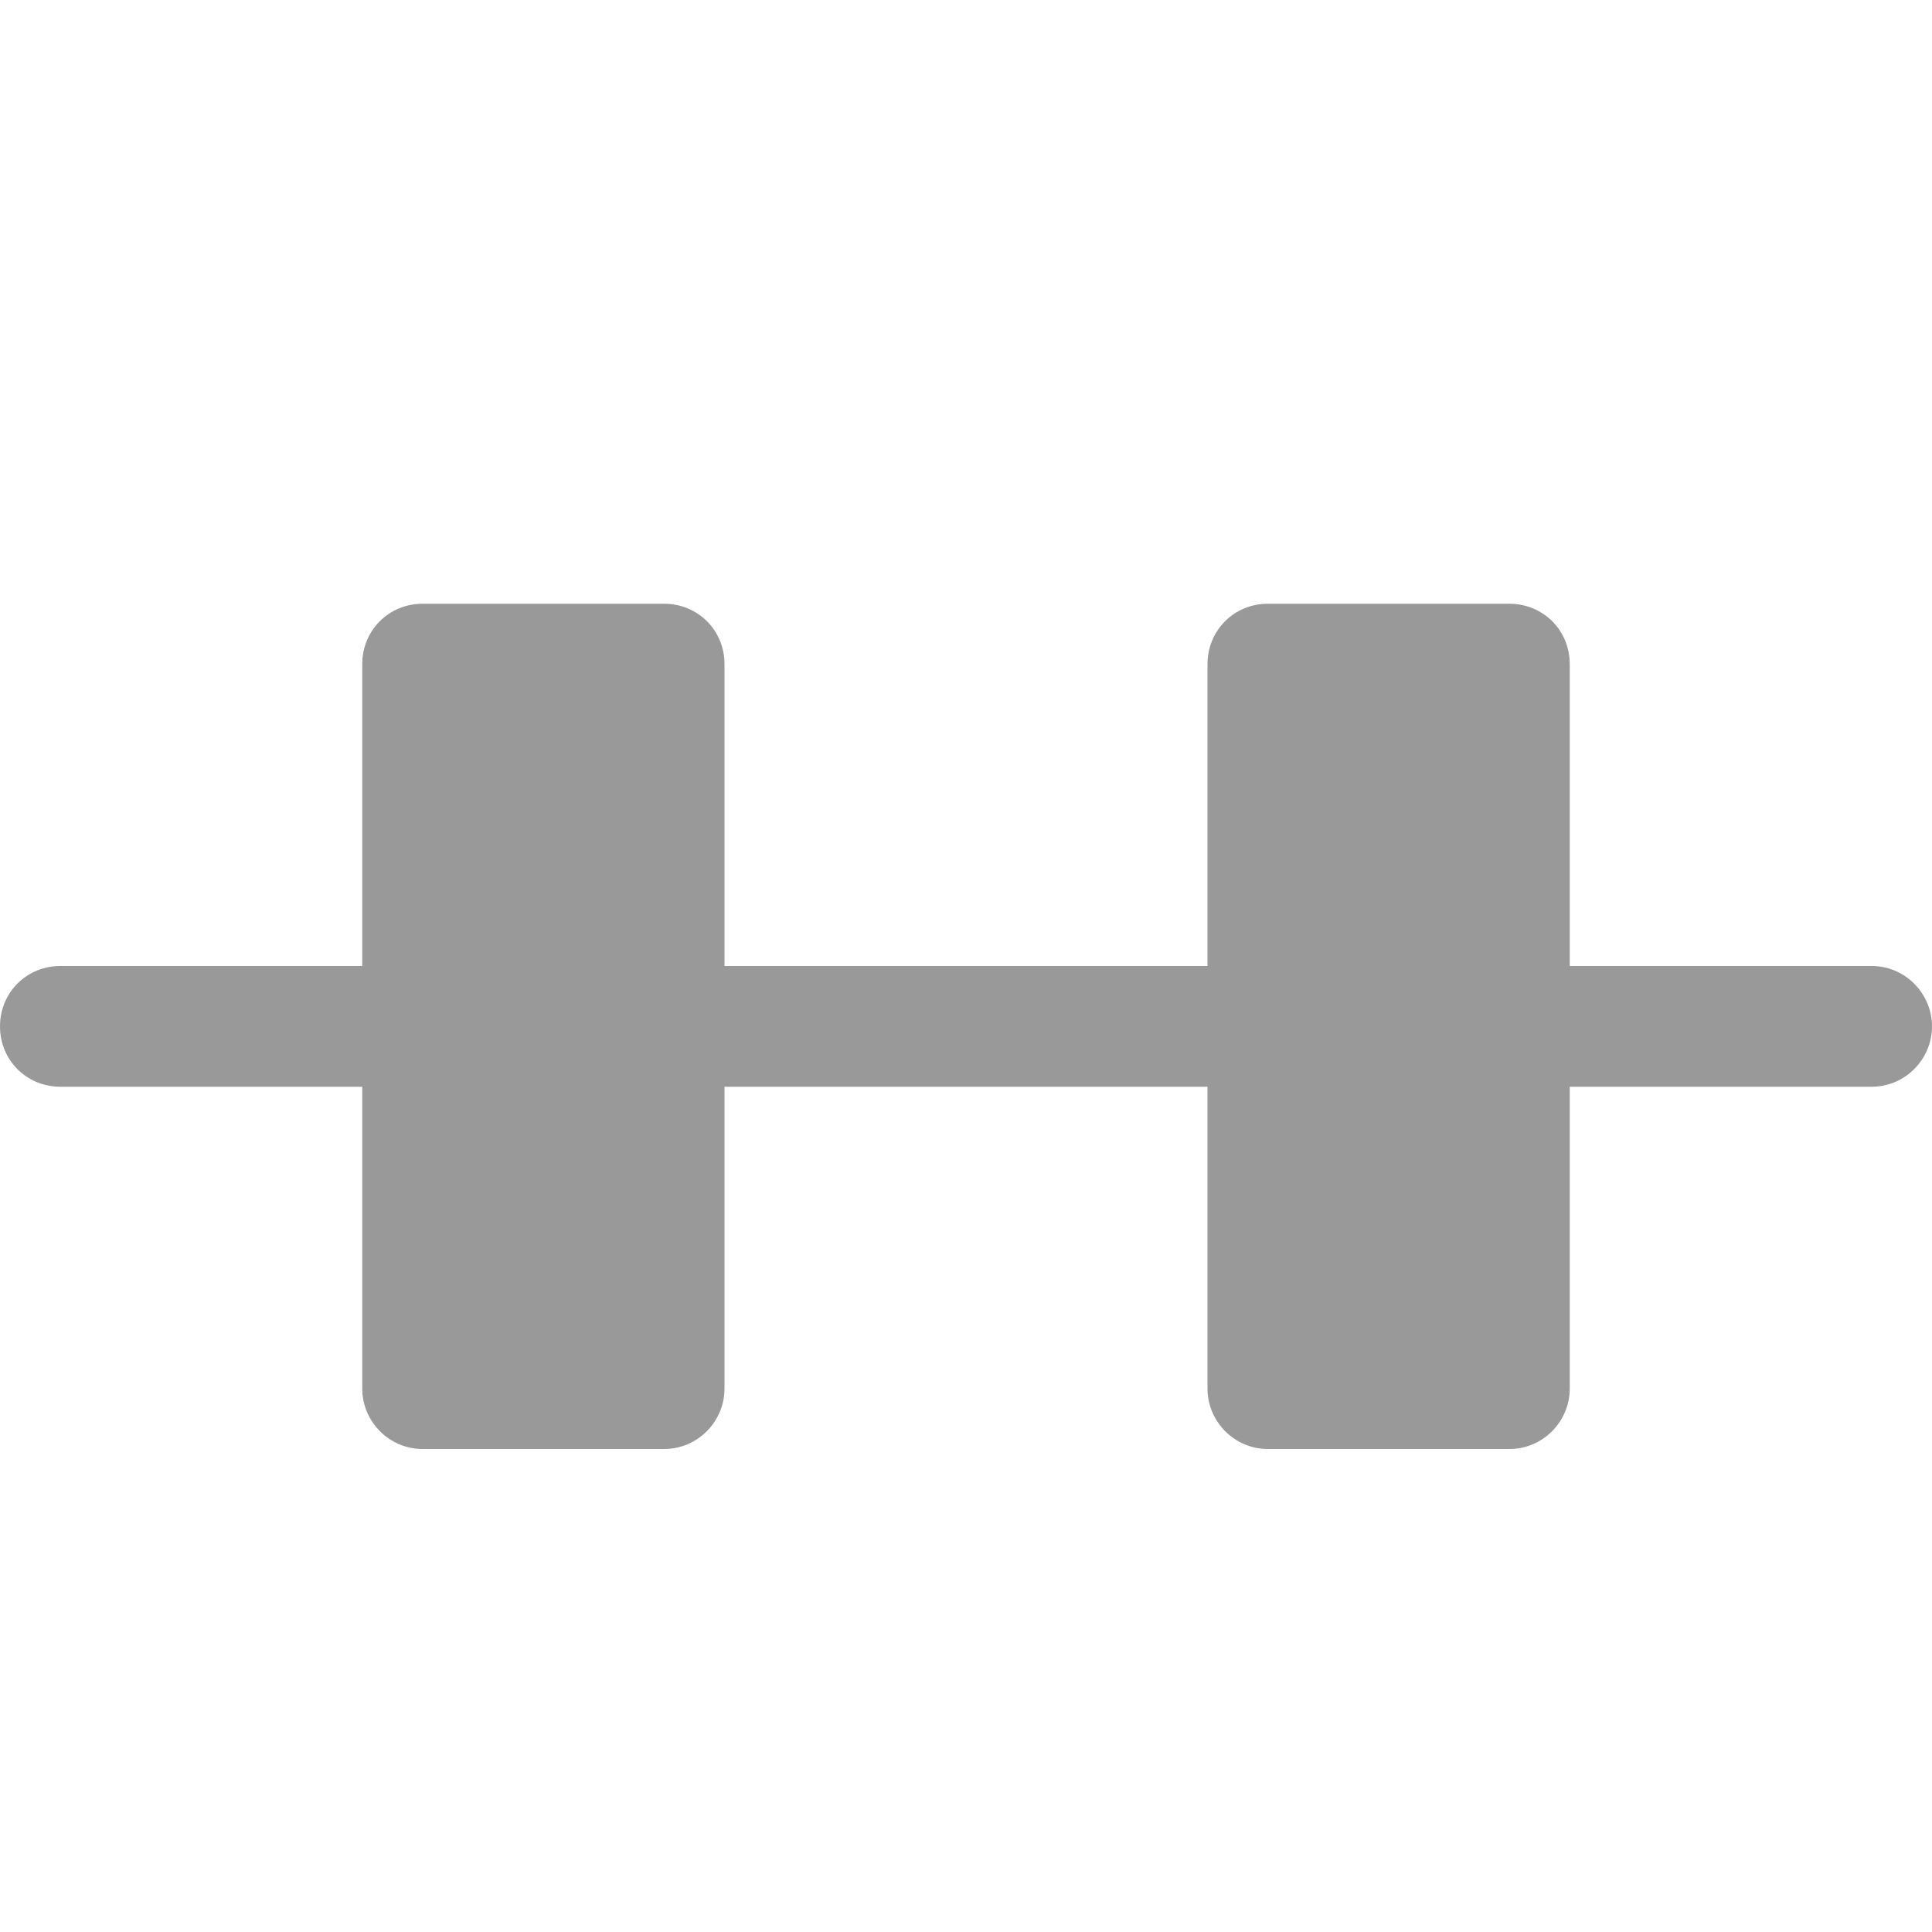 <svg xmlns="http://www.w3.org/2000/svg" viewBox="0 0 16 16" width="16" height="16">
<cis-name>container-serial</cis-name>
<path fill="#999999" d="M15.5,8H13V5.5C13,5.22,12.78,5,12.5,5h-2C10.22,5,10,5.22,10,5.5V8H6V5.5C6,5.22,5.78,5,5.5,5h-2
	C3.22,5,3,5.22,3,5.5V8H0.5C0.22,8,0,8.22,0,8.5S0.22,9,0.5,9H3v2.5C3,11.77,3.22,12,3.5,12h2C5.78,12,6,11.77,6,11.5V9h4v2.5
	c0,0.27,0.22,0.5,0.5,0.5h2c0.28,0,0.5-0.23,0.5-0.5V9h2.5C15.78,9,16,8.77,16,8.5S15.78,8,15.5,8z"/>
</svg>
